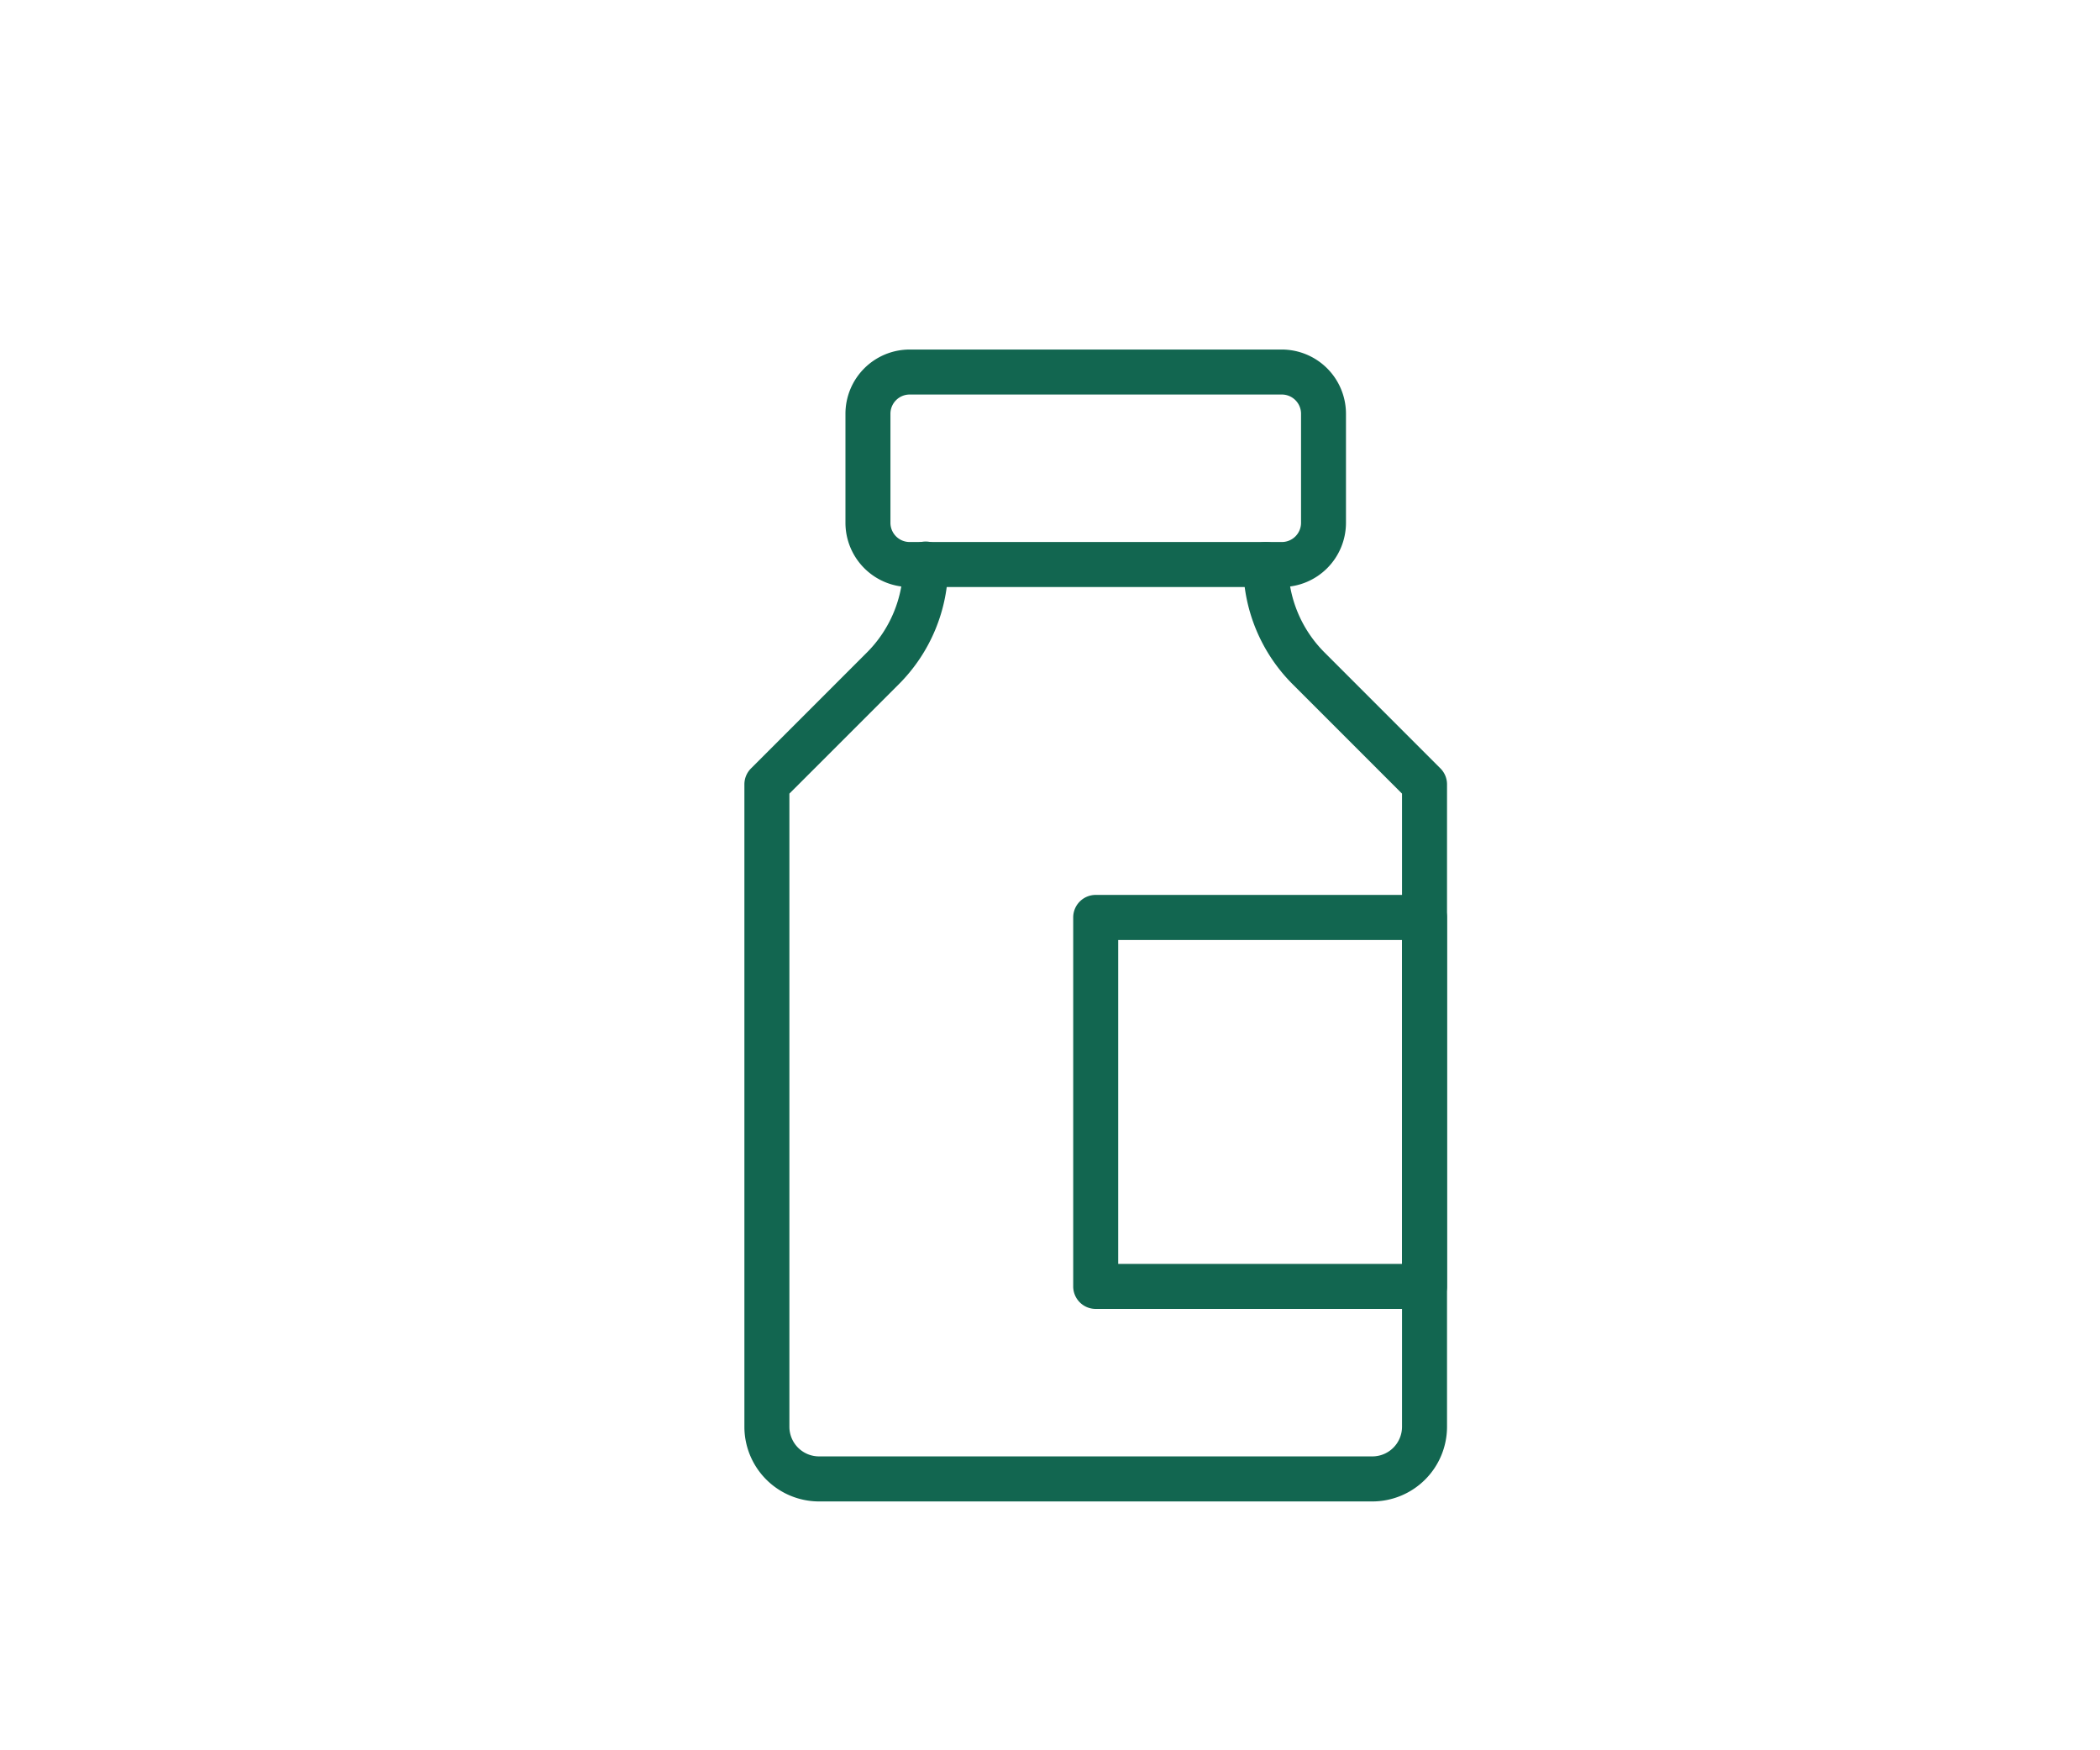 <svg id="Layer_1" data-name="Layer 1" xmlns="http://www.w3.org/2000/svg" viewBox="0 0 1556.79 1297.32">
  <defs>
    <style>
      .cls-1 {
        fill: #126650;
        stroke: #126650;
        stroke-miterlimit: 10;
        stroke-width: 5px;
      }
    </style>
  </defs>
  <title>Artboard 9</title>
  <g>
    <path class="cls-1" d="M1017.39,1110.38H607.17a52.88,52.88,0,0,1-52.83-52.83V581.34a14.18,14.18,0,0,1,4.16-10l85.77-85.77a94.32,94.32,0,0,0,27.79-67.11,14.18,14.18,0,1,1,28.35,0,122.47,122.47,0,0,1-36.1,87.17L582.7,587.21v470.34A24.5,24.5,0,0,0,607.17,1082h410.22a24.5,24.5,0,0,0,24.47-24.47V587.21L960.25,505.6a122.47,122.47,0,0,1-36.1-87.17,14.18,14.18,0,1,1,28.36,0,94.28,94.28,0,0,0,27.79,67.11l85.76,85.77a14.18,14.18,0,0,1,4.16,10v476.21A52.88,52.88,0,0,1,1017.39,1110.38Z"/>
    <path class="cls-1" d="M950.21,432.61H674.35a45.14,45.14,0,0,1-45.09-45.08V306.66a45.13,45.13,0,0,1,45.09-45.08H950.21a45.14,45.14,0,0,1,45.1,45.08v80.87A45.14,45.14,0,0,1,950.21,432.61ZM674.35,289.93a16.76,16.76,0,0,0-16.74,16.73v80.87a16.75,16.75,0,0,0,16.74,16.72H950.21A16.75,16.75,0,0,0,967,387.53V306.66a16.76,16.76,0,0,0-16.74-16.73Z"/>
    <path class="cls-1" d="M1056,967.69H812.28a14.17,14.17,0,0,1-14.18-14.18V680a14.17,14.17,0,0,1,14.18-14.18H1056A14.18,14.18,0,0,1,1070.22,680V953.51A14.18,14.18,0,0,1,1056,967.69ZM826.46,939.33h215.4V694.22H826.46Z"/>
  </g>
</svg>
